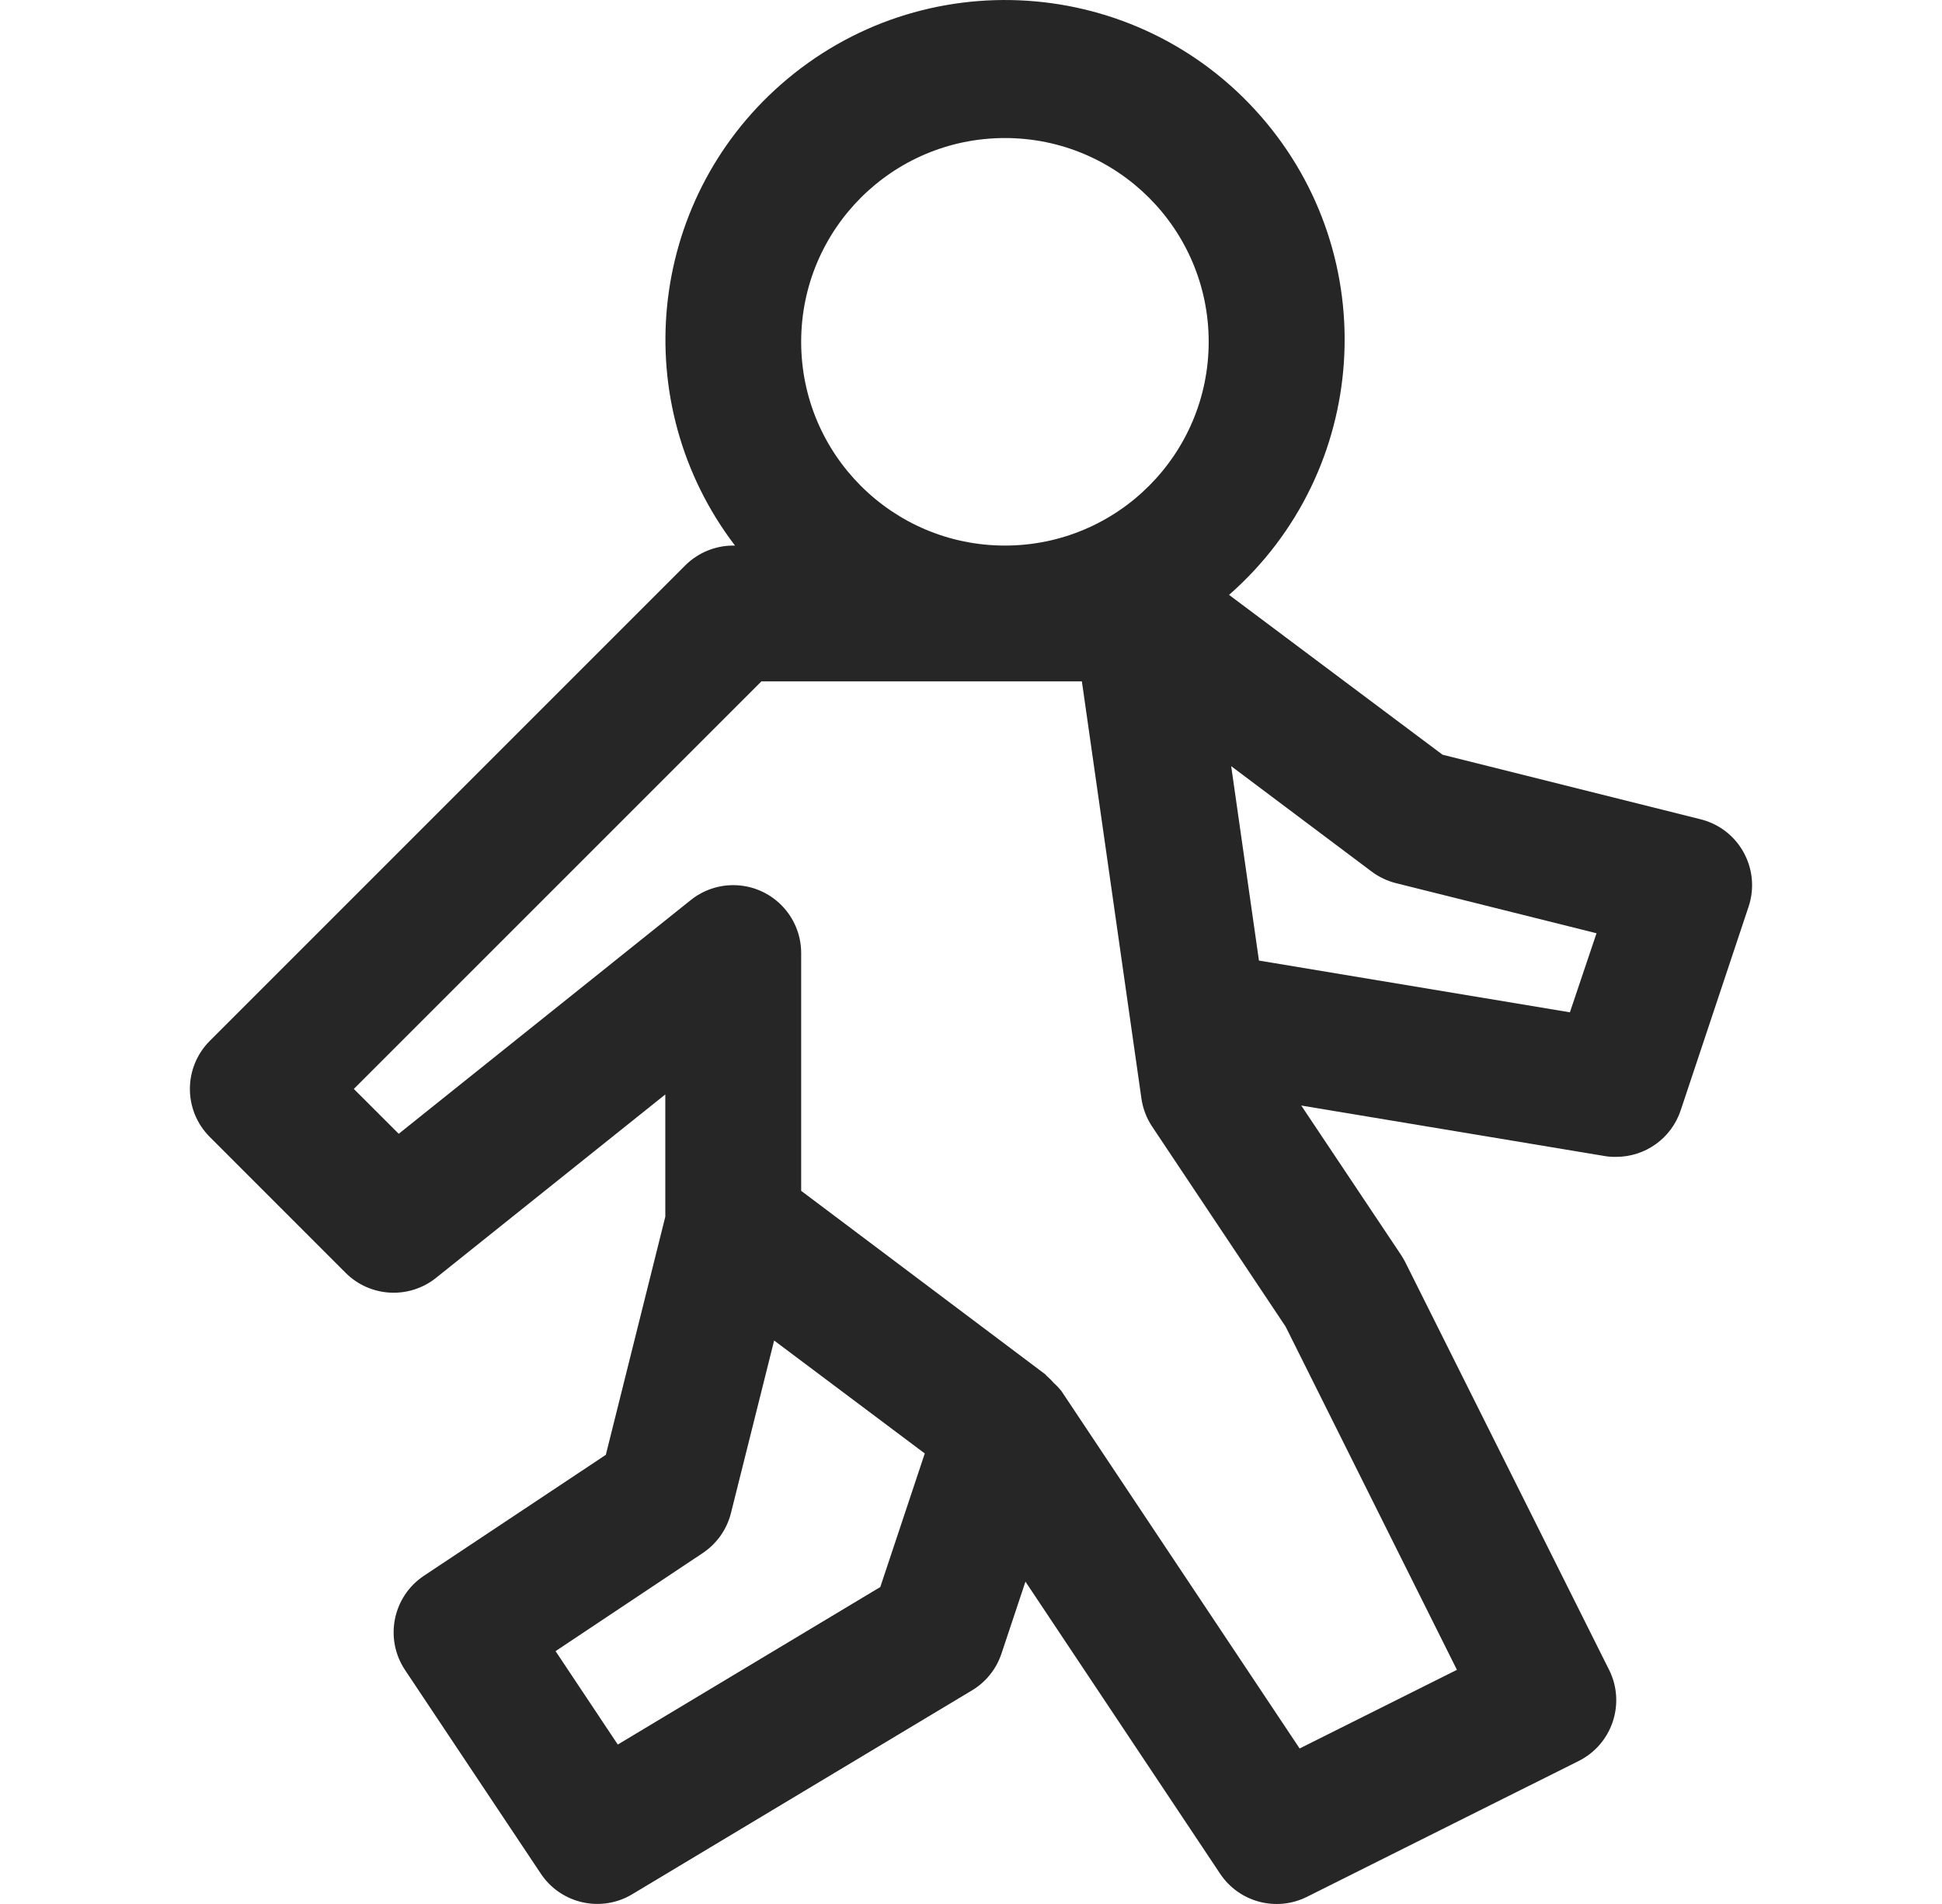<svg width="51" height="50" viewBox="0 0 51 50" fill="none" xmlns="http://www.w3.org/2000/svg">
<g clip-path="url(#clip0)">
<path d="M44.792 21.553C44.749 21.539 44.705 21.526 44.661 21.515L37.883 19.819L32.277 15.622C35.979 12.373 36.346 6.738 33.097 3.036C29.848 -0.666 24.213 -1.033 20.511 2.216C16.988 5.308 16.46 10.599 19.302 14.327H19.256C18.783 14.327 18.329 14.515 17.995 14.849L5.509 27.335C4.813 28.032 4.813 29.161 5.509 29.857L9.076 33.425C9.719 34.068 10.742 34.125 11.452 33.557L17.472 28.741V31.951L15.91 38.205L11.131 41.382C10.312 41.929 10.091 43.036 10.637 43.856C10.637 43.856 10.637 43.856 10.637 43.856L14.205 49.207C14.734 49.998 15.792 50.234 16.607 49.742L25.526 44.391C25.891 44.172 26.165 43.83 26.3 43.426L26.93 41.535L32.042 49.205C32.541 49.954 33.518 50.214 34.323 49.812L41.458 46.245C42.339 45.805 42.697 44.733 42.258 43.852C42.257 43.852 42.257 43.851 42.257 43.851L36.906 33.148C36.872 33.082 36.835 33.018 36.794 32.956L34.173 29.032L42.15 30.36C42.247 30.376 42.346 30.382 42.444 30.38C43.212 30.38 43.894 29.889 44.137 29.16L45.921 23.809C46.232 22.874 45.727 21.864 44.792 21.553ZM26.391 3.625C29.346 3.625 31.742 6.02 31.742 8.976C31.742 11.931 29.346 14.327 26.391 14.327C23.436 14.327 21.04 11.931 21.04 8.976C21.04 6.02 23.436 3.625 26.391 3.625ZM23.118 41.676L16.224 45.813L14.59 43.36L18.457 40.783C18.826 40.536 19.09 40.161 19.197 39.73L20.33 35.203L24.286 38.169L23.118 41.676ZM38.261 43.851L34.13 45.916L27.87 36.523C27.811 36.45 27.747 36.383 27.677 36.322C27.623 36.257 27.563 36.197 27.499 36.143C27.479 36.127 27.466 36.104 27.447 36.088L21.04 31.272V25.029C21.04 24.044 20.242 23.245 19.257 23.245C18.851 23.244 18.458 23.383 18.141 23.636L10.471 29.774L9.292 28.596L19.995 17.894H28.412L29.976 28.85C30.014 29.113 30.11 29.365 30.258 29.586L33.763 34.839L38.261 43.851ZM41.228 26.584L33.062 25.225L32.333 20.12L36.023 22.889C36.213 23.031 36.429 23.134 36.66 23.192L41.927 24.508L41.228 26.584Z" fill="#262626"/>
</g>
<defs>
<clipPath id="clip0">
<rect width="50" height="50" fill="white" transform="translate(0.5)"/>
</clipPath>
</defs>
</svg>
